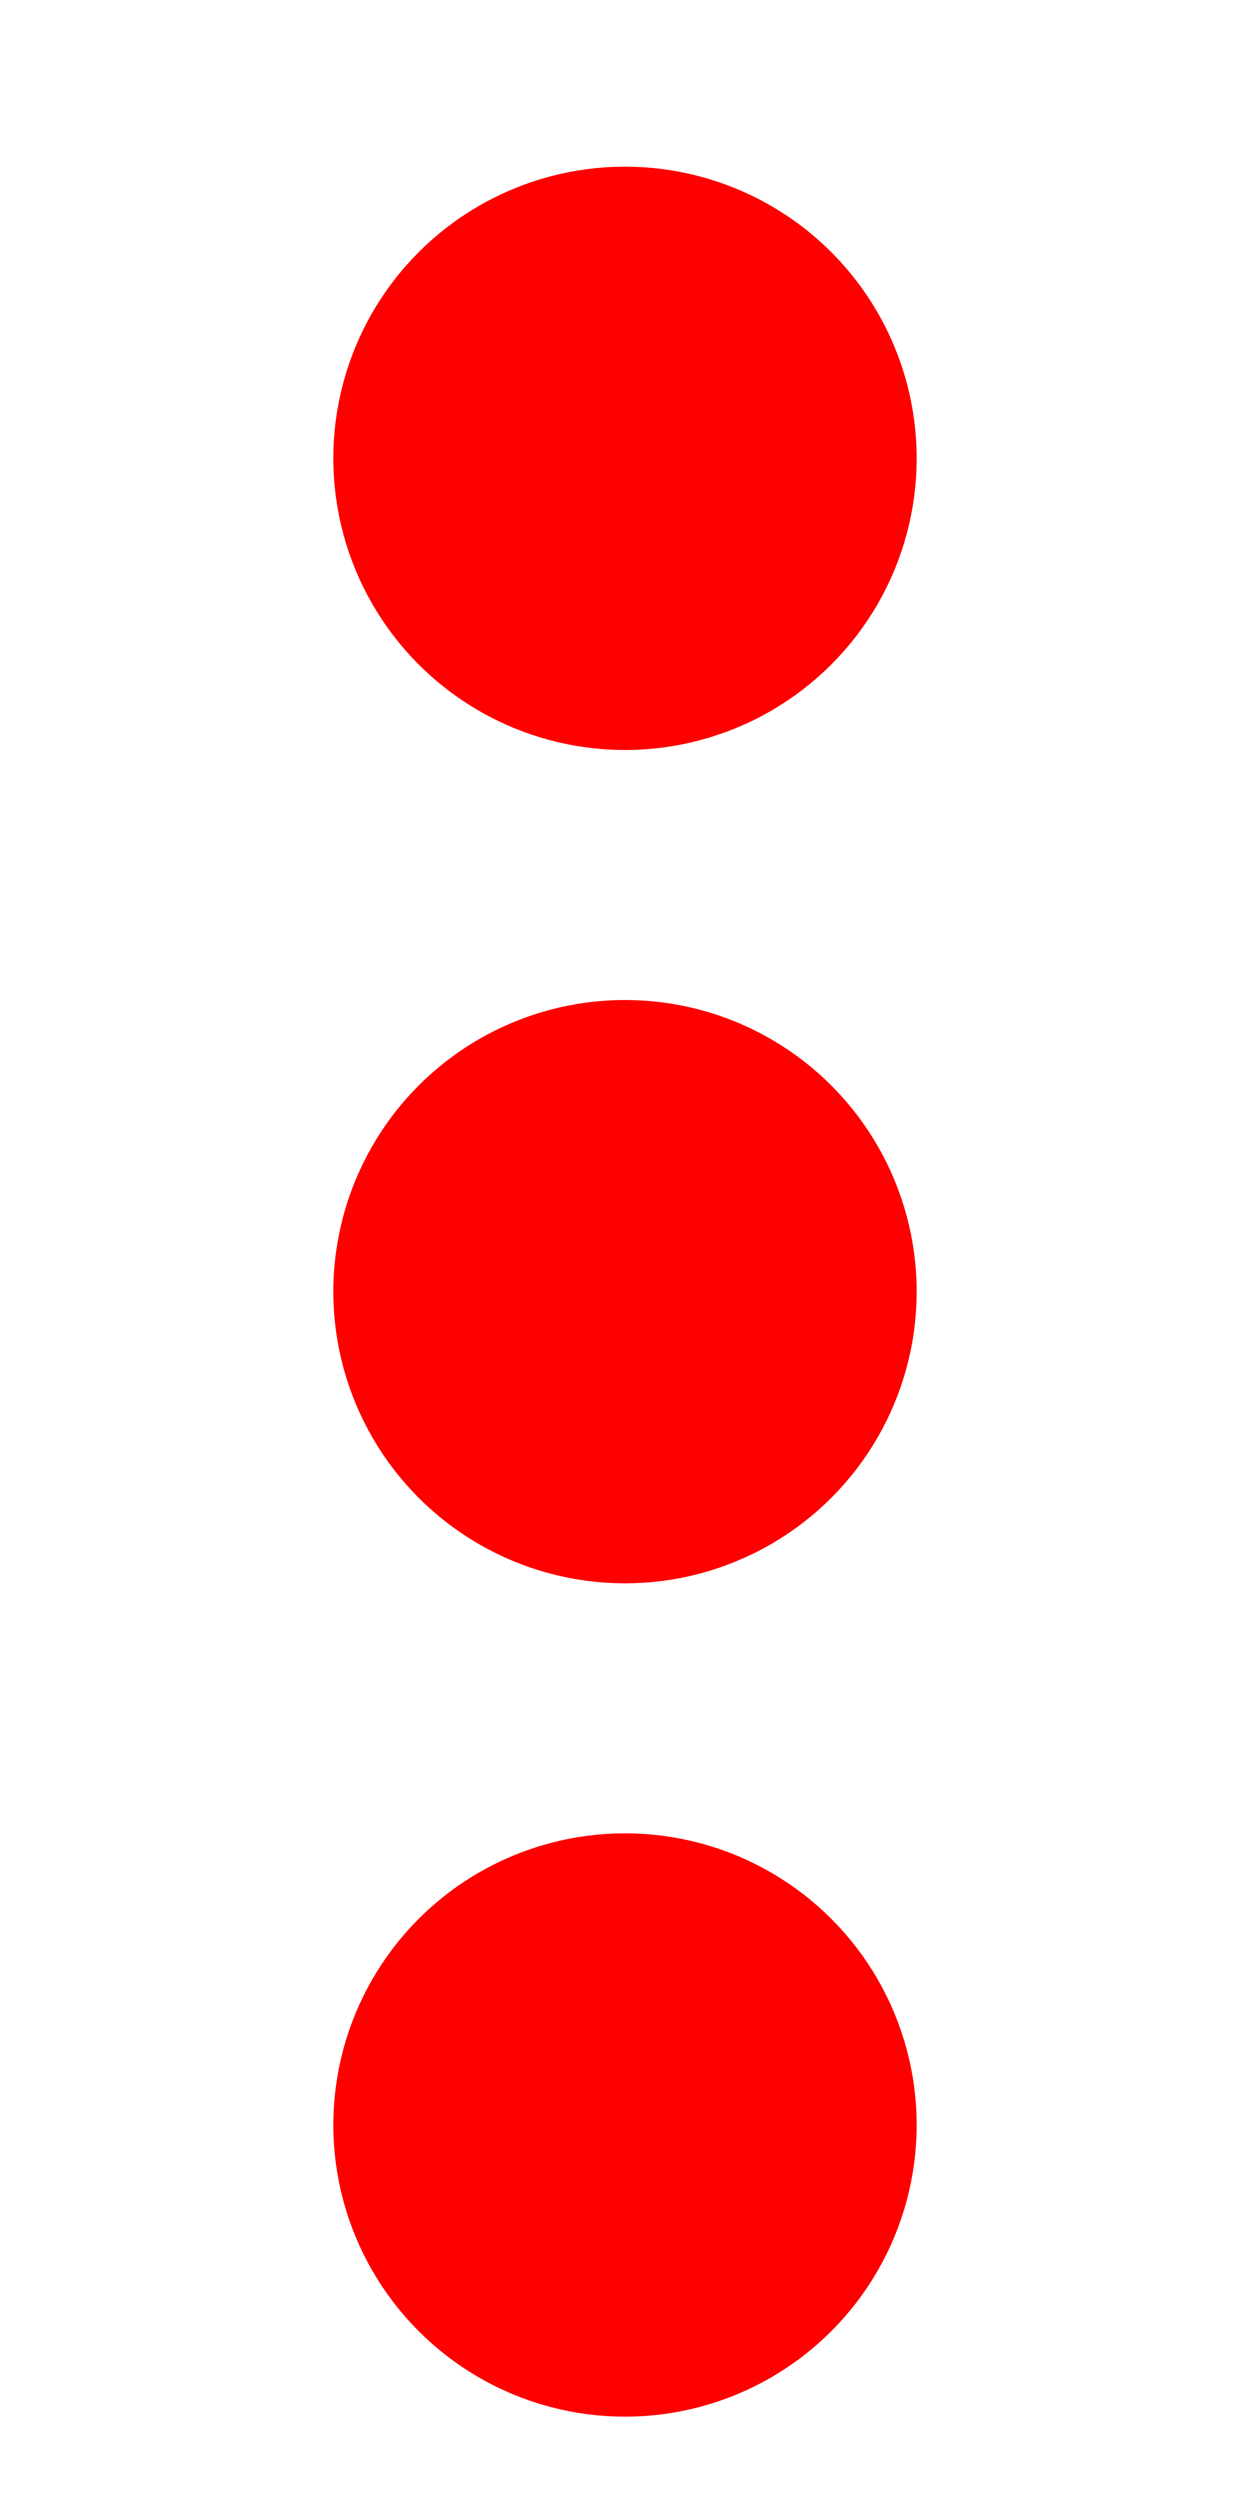 <svg xmlns="http://www.w3.org/2000/svg" viewBox="0 0 150 300"><g fill="red" stroke="red" stroke-linecap="round" stroke-linejoin="round" stroke-width="4.2"><circle cx="75" cy="55" r="32.9"/><circle cx="75" cy="155" r="32.9"/><circle cx="75" cy="255" r="32.9"/></g></svg>